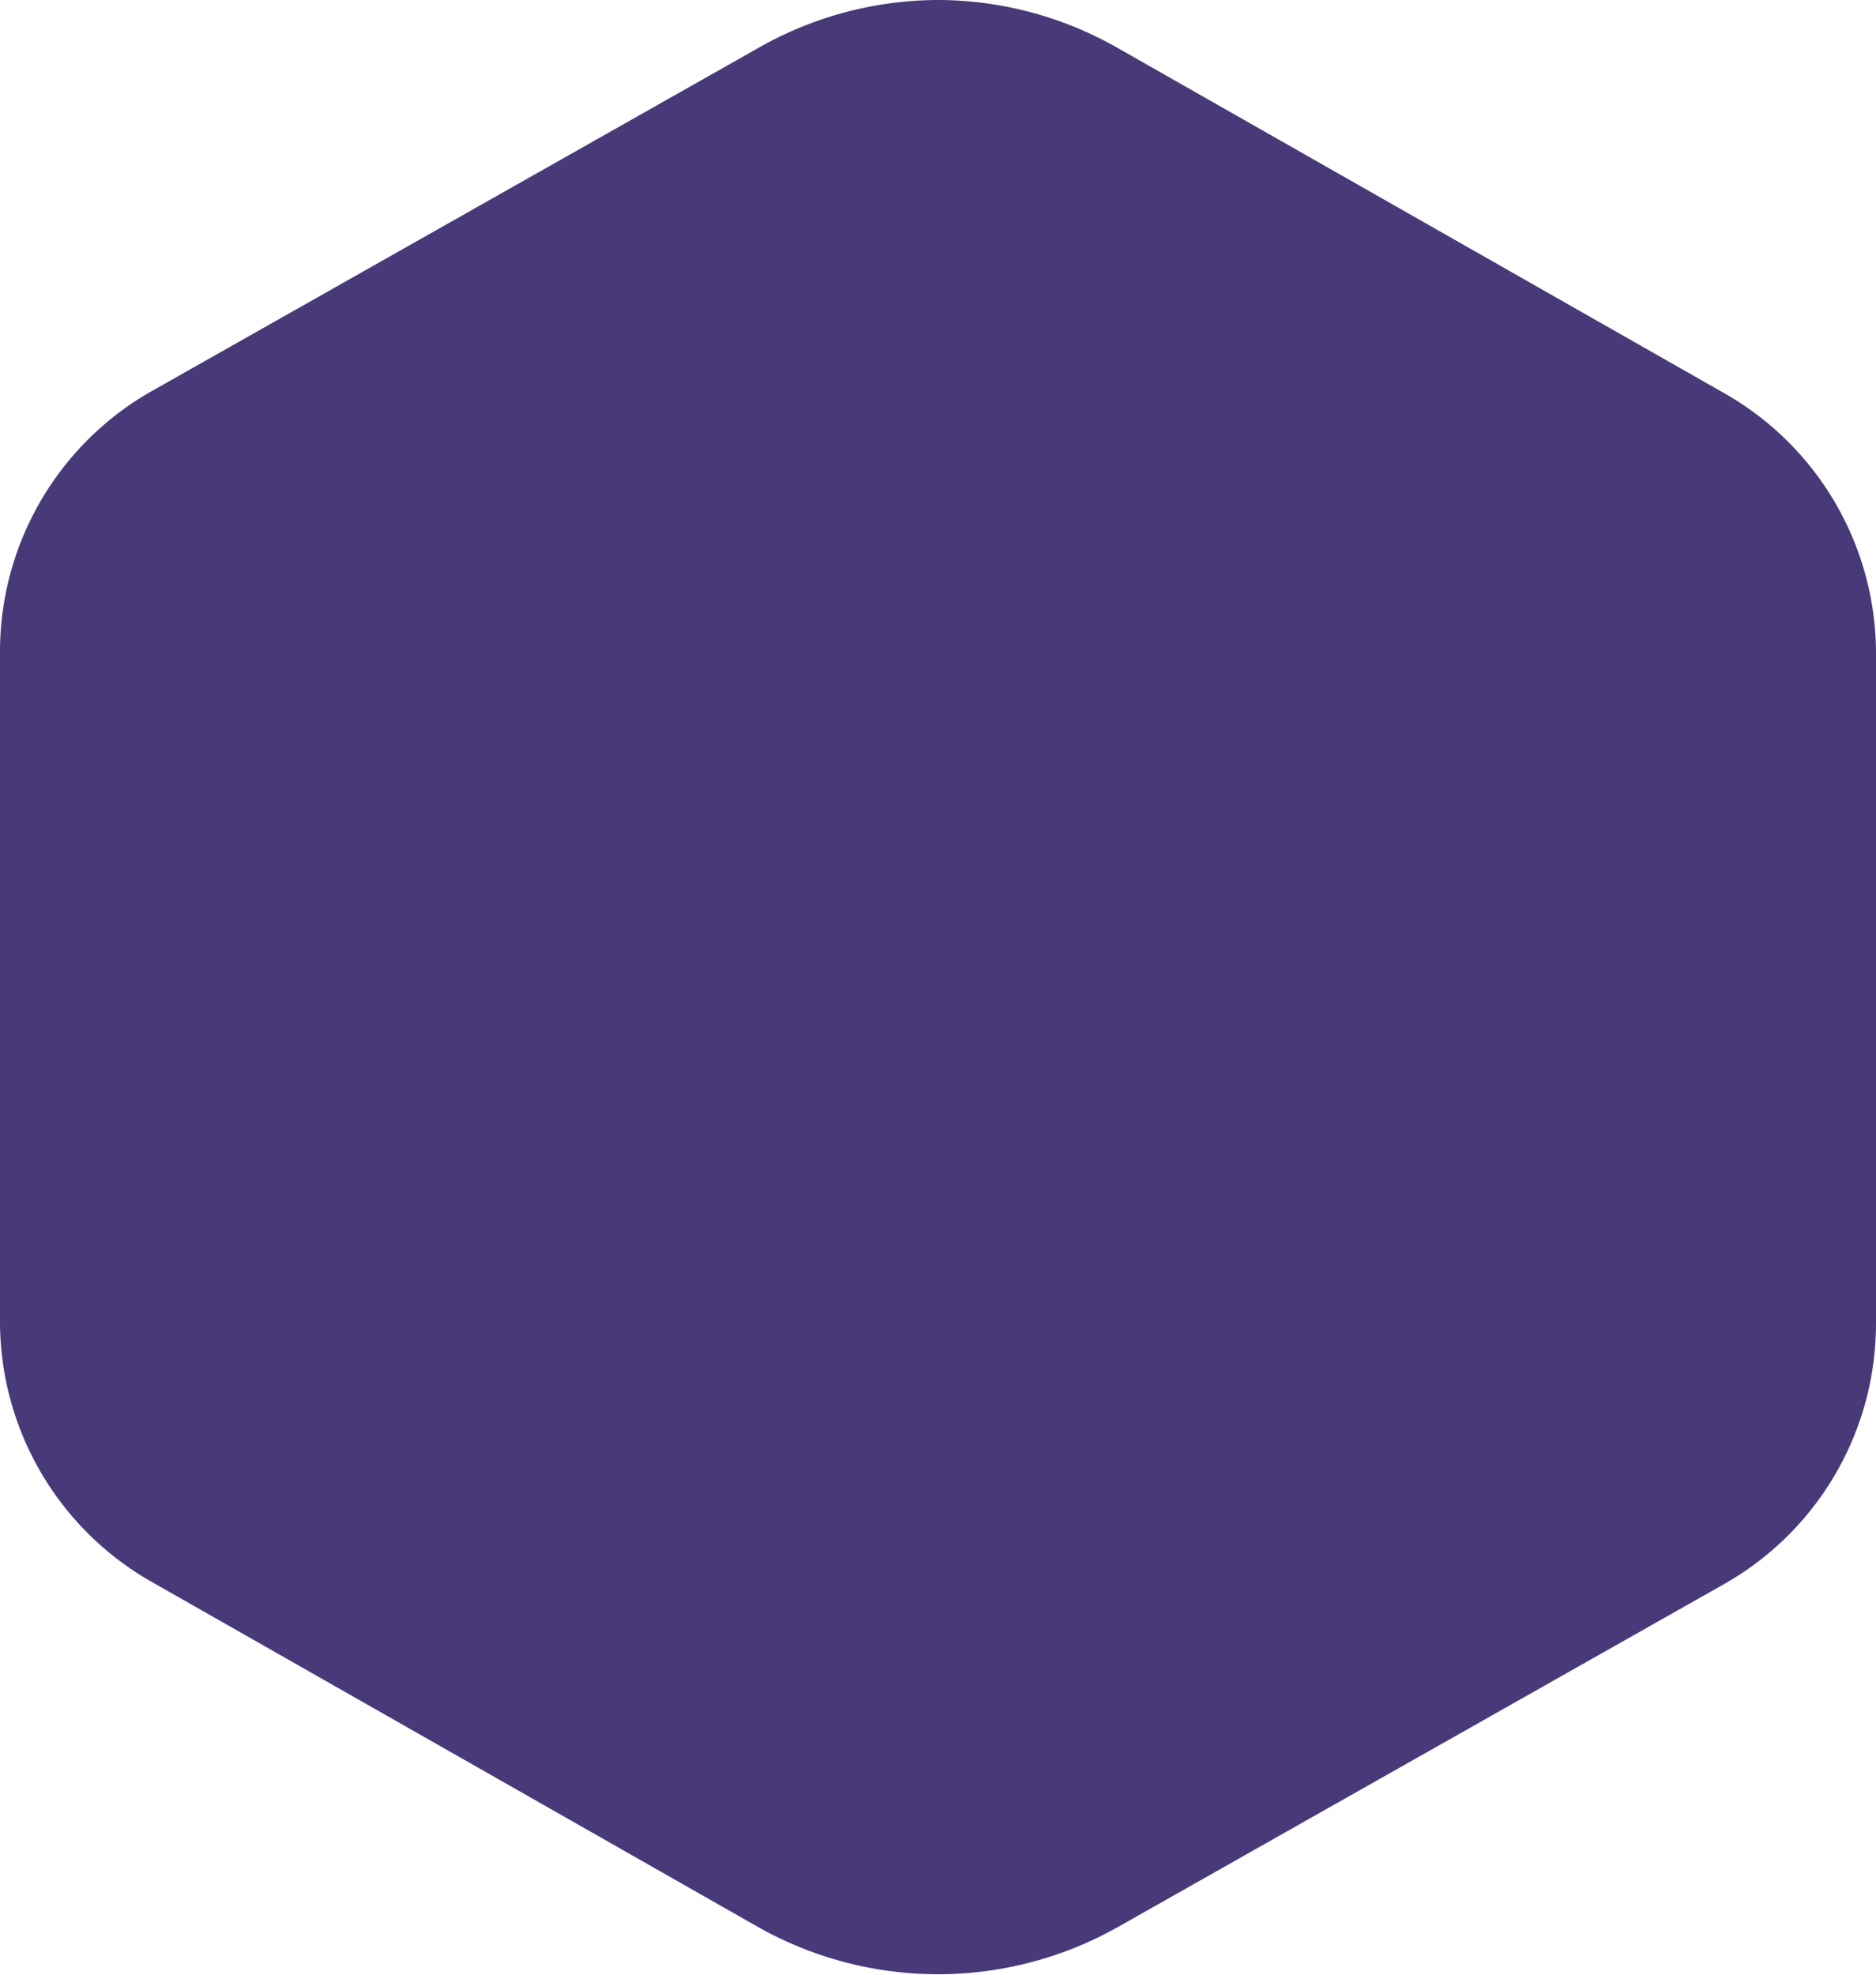 <svg version= "1.1" xmlns="http://www.w3.org/2000/svg" viewBox="0 0 89.6 94.3" x="0" y="0"><title>hex</title><defs>
                        <linearGradient id="gradient">
                          <stop offset="5%" stop-color="#3B2F63" />
                          <stop offset="95%" stop-color="#794aa2" />
                        </linearGradient>
                      </defs>
                    <g class="hex">
                        <path fill="#483979"  stroke="none"  d="M44.8,0a17.4,17.4,0,0,1,8.6,2.3l29,16.5a14.3,14.3,0,0,1,7.2,12.4v32a14.3,14.3,0,0,1-7.2,12.4L53.4,92a17.5,17.5,0,0,1-17.2,0L7.2,75.5A14.3,14.3,0,0,1,0,63.1v-32A14.3,14.3,0,0,1,7.2,18.7L36.2,2.3A17.4,17.4,0,0,1,44.8,0Z"></path>
                    </g>
                </svg>